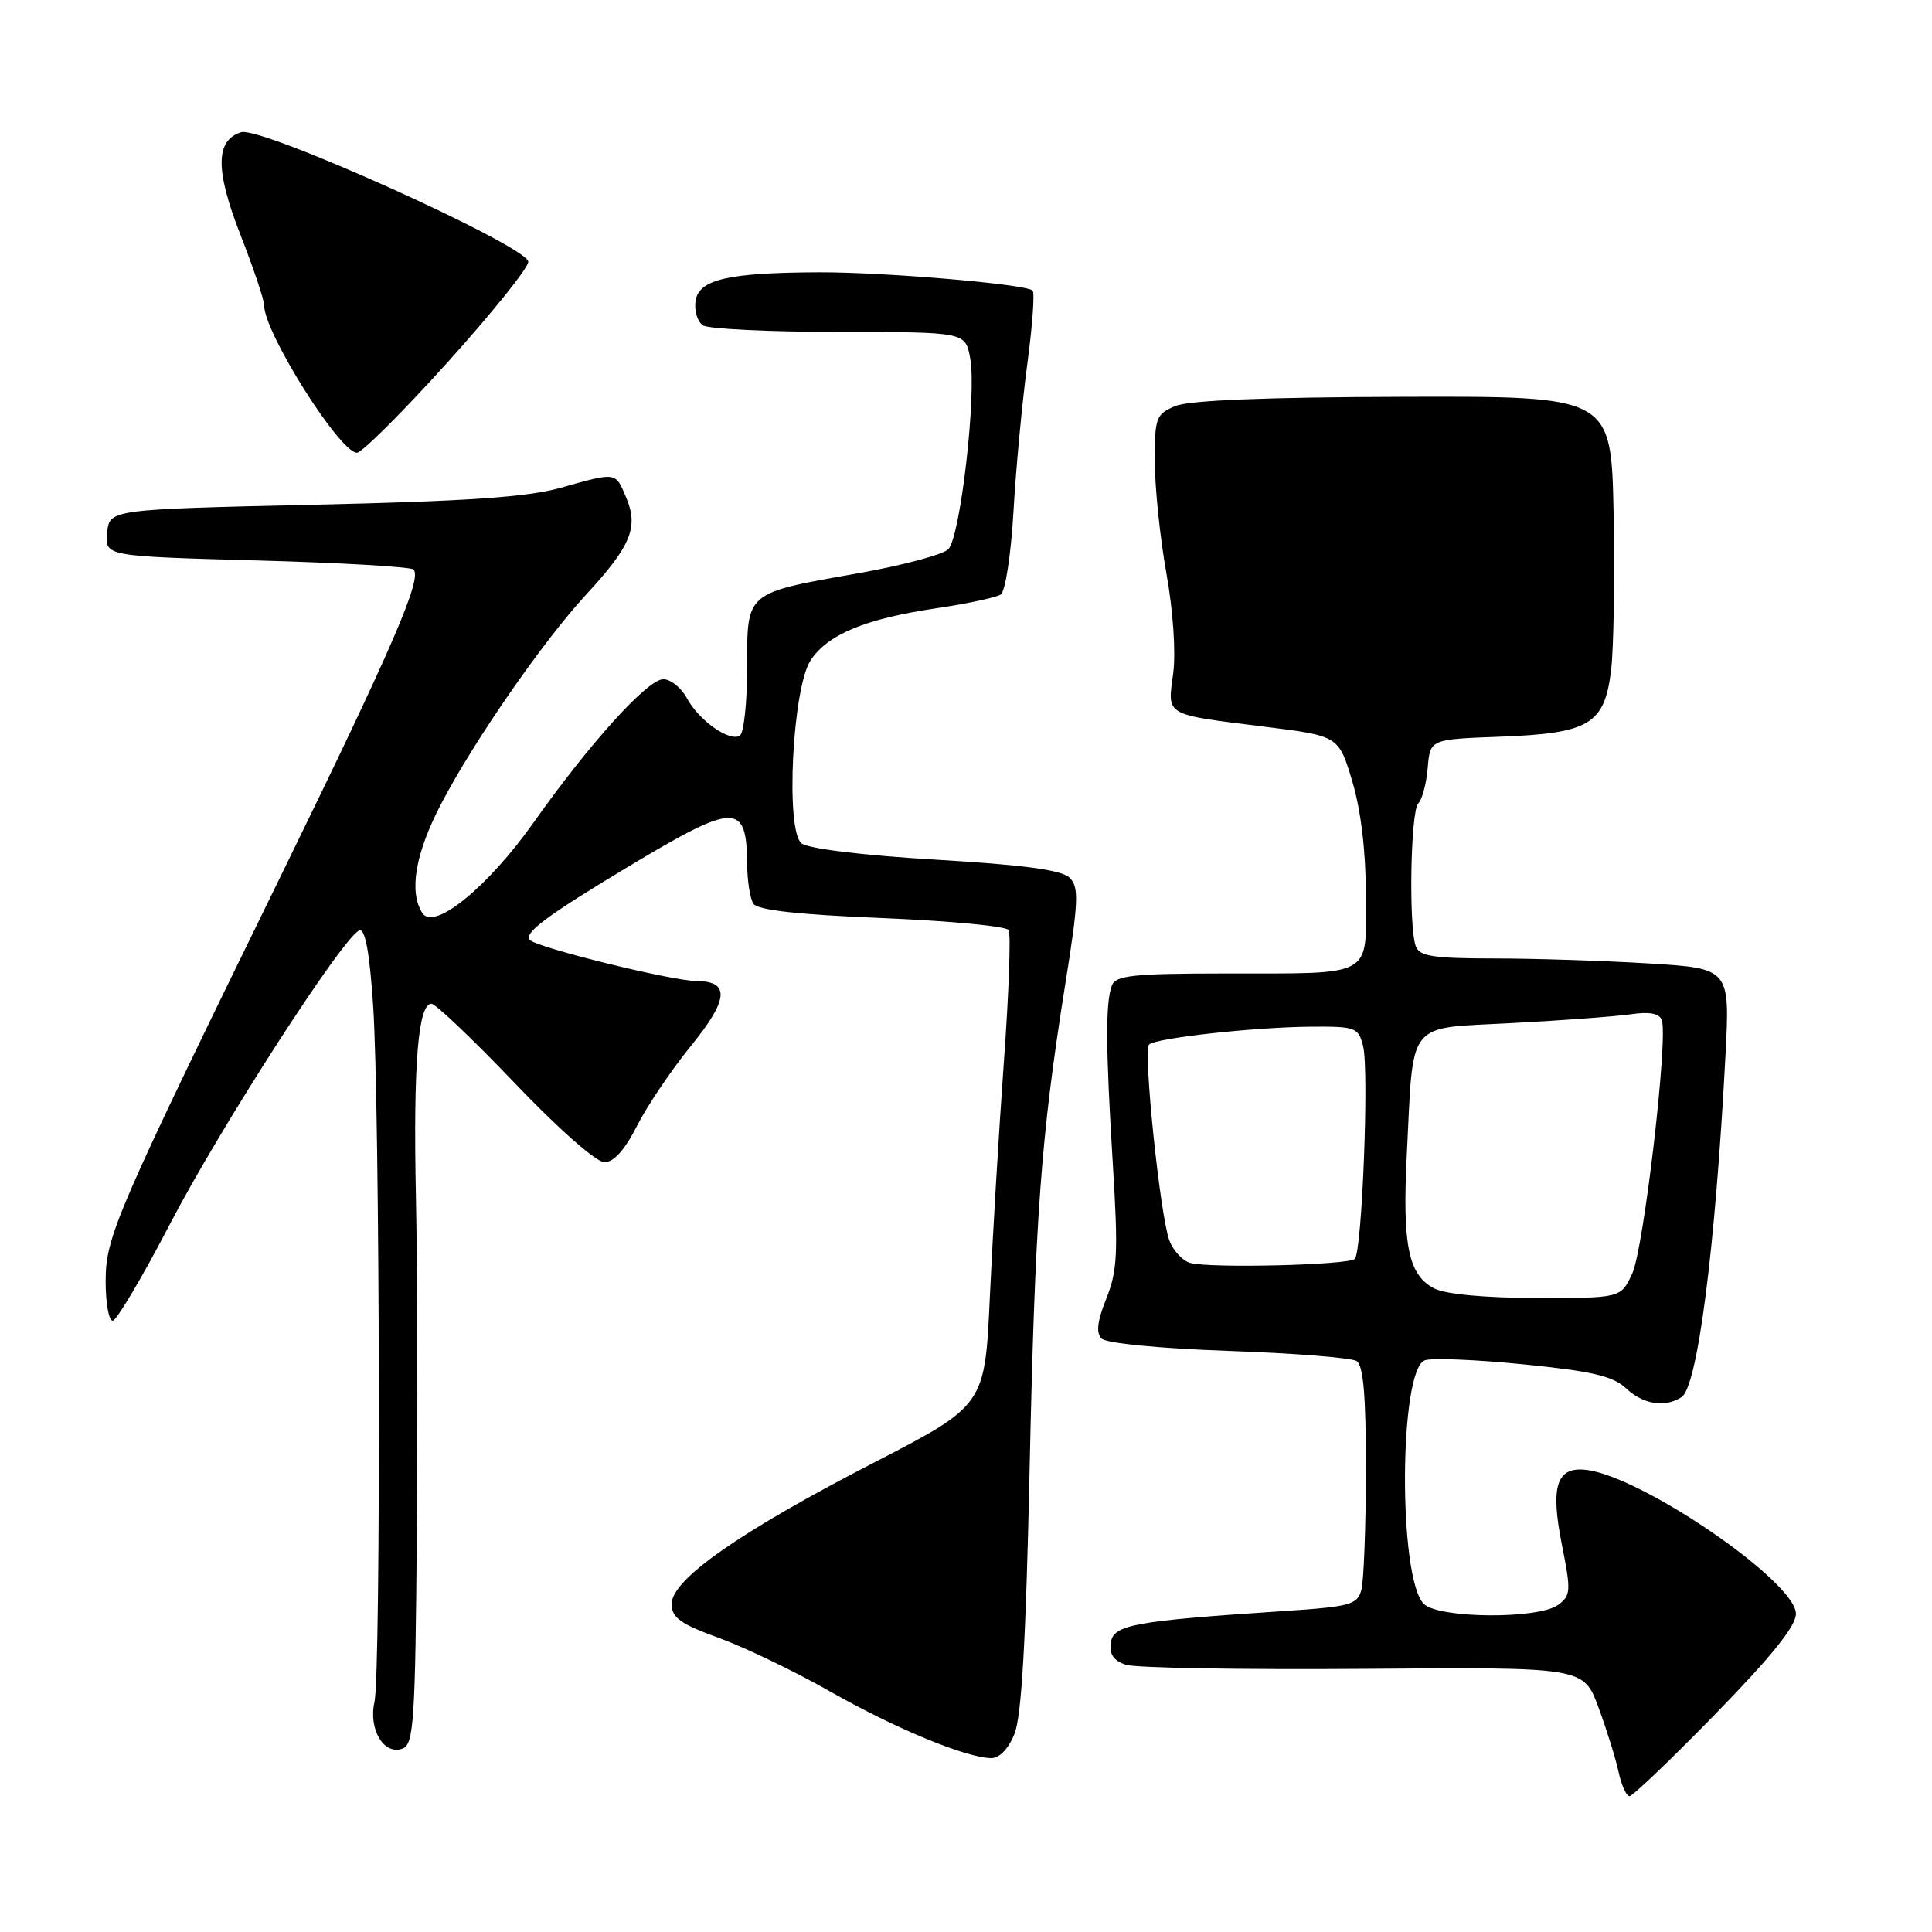 <?xml version="1.0" encoding="UTF-8" standalone="no"?>
<!DOCTYPE svg PUBLIC "-//W3C//DTD SVG 1.1//EN" "http://www.w3.org/Graphics/SVG/1.1/DTD/svg11.dtd" >
<svg xmlns="http://www.w3.org/2000/svg" xmlns:xlink="http://www.w3.org/1999/xlink" version="1.1" viewBox="0 0 256 256">
 <g >
 <path fill="currentColor"
d=" M 227.34 227.07 C 234.78 219.44 237.99 215.44 237.97 213.82 C 237.92 209.56 217.51 195.58 210.14 194.76 C 206.26 194.33 205.42 196.91 206.94 204.59 C 208.19 210.84 208.15 211.42 206.45 212.66 C 203.83 214.57 190.61 214.47 188.66 212.52 C 185.26 209.12 185.37 181.56 188.79 180.25 C 189.67 179.91 195.54 180.15 201.84 180.78 C 210.96 181.69 213.73 182.34 215.46 183.96 C 217.72 186.09 220.58 186.55 222.80 185.14 C 224.93 183.80 227.29 165.44 228.63 139.91 C 229.24 128.32 229.24 128.32 218.46 127.66 C 212.54 127.30 203.31 127.00 197.95 127.00 C 189.99 127.00 188.10 126.71 187.61 125.42 C 186.64 122.90 186.90 107.50 187.93 106.45 C 188.45 105.93 189.01 103.80 189.18 101.73 C 189.50 97.96 189.50 97.96 198.71 97.62 C 210.62 97.18 212.62 95.99 213.48 88.78 C 213.83 85.87 213.97 76.53 213.81 68.00 C 213.50 52.50 213.50 52.50 186.00 52.58 C 167.76 52.63 157.57 53.04 155.75 53.80 C 153.16 54.88 153.00 55.32 153.02 61.23 C 153.03 64.68 153.72 71.33 154.56 76.00 C 155.45 80.98 155.82 86.46 155.45 89.25 C 154.69 94.91 154.20 94.62 167.47 96.28 C 177.38 97.51 177.38 97.51 179.18 103.51 C 180.33 107.35 180.98 112.78 180.99 118.63 C 181.00 129.66 182.26 128.97 162.22 128.99 C 150.22 129.00 147.84 129.25 147.34 130.56 C 146.47 132.82 146.50 138.73 147.45 154.15 C 148.18 165.98 148.07 168.37 146.60 172.05 C 145.39 175.07 145.21 176.61 145.97 177.37 C 146.59 177.99 153.67 178.68 162.77 179.00 C 171.42 179.30 179.06 179.91 179.75 180.34 C 180.65 180.90 181.00 184.93 180.99 194.81 C 180.98 202.34 180.71 209.47 180.39 210.66 C 179.86 212.63 178.94 212.89 170.16 213.47 C 150.23 214.79 147.53 215.28 147.19 217.66 C 146.97 219.19 147.56 220.05 149.19 220.59 C 150.46 221.01 164.62 221.25 180.66 221.13 C 209.82 220.90 209.82 220.90 211.79 226.20 C 212.87 229.11 214.07 232.96 214.46 234.75 C 214.84 236.54 215.50 238.00 215.92 238.00 C 216.34 238.00 221.48 233.08 227.34 227.07 Z  M 134.42 229.75 C 135.36 227.44 135.94 217.42 136.42 195.00 C 137.15 161.22 137.91 150.79 141.12 130.62 C 142.91 119.45 142.99 117.56 141.74 116.32 C 140.71 115.28 135.77 114.61 123.97 113.91 C 114.22 113.33 107.05 112.45 106.19 111.74 C 104.06 109.97 105.00 91.17 107.41 87.50 C 109.66 84.07 114.64 82.00 124.00 80.61 C 128.12 80.00 131.99 79.17 132.60 78.78 C 133.21 78.39 133.96 73.49 134.29 67.79 C 134.61 62.13 135.44 53.34 136.12 48.26 C 136.80 43.18 137.12 38.79 136.83 38.50 C 135.99 37.65 117.17 36.05 108.50 36.08 C 96.42 36.13 92.57 37.03 92.16 39.90 C 91.98 41.21 92.43 42.66 93.16 43.12 C 93.90 43.59 102.02 43.98 111.20 43.98 C 127.91 44.00 127.91 44.00 128.55 47.44 C 129.44 52.15 127.26 71.17 125.65 72.78 C 124.93 73.49 119.59 74.92 113.77 75.95 C 98.67 78.62 99.00 78.34 99.00 88.48 C 99.00 93.10 98.56 97.15 98.03 97.48 C 96.65 98.33 92.58 95.44 91.00 92.49 C 90.26 91.12 88.86 90.00 87.89 90.00 C 85.81 90.00 78.17 98.44 70.71 108.98 C 64.62 117.58 57.49 123.39 55.96 120.98 C 54.16 118.13 55.03 113.08 58.45 106.52 C 62.79 98.20 71.96 84.96 77.66 78.79 C 83.57 72.39 84.61 69.90 83.02 66.05 C 81.55 62.49 81.78 62.53 74.30 64.63 C 69.91 65.87 61.92 66.42 41.50 66.88 C 14.50 67.50 14.50 67.50 14.20 70.60 C 13.90 73.70 13.90 73.70 34.02 74.26 C 45.09 74.56 54.44 75.11 54.79 75.46 C 55.97 76.64 52.07 85.66 37.63 115.20 C 15.22 161.03 14.00 163.85 14.00 169.81 C 14.00 172.67 14.42 175.00 14.93 175.00 C 15.44 175.00 18.84 169.26 22.49 162.25 C 29.22 149.30 45.57 123.96 47.63 123.28 C 48.39 123.04 48.98 126.28 49.44 133.21 C 50.35 146.76 50.49 221.64 49.62 225.52 C 48.80 229.18 50.89 232.64 53.36 231.69 C 54.82 231.13 55.03 228.00 55.23 203.28 C 55.36 188.00 55.31 167.83 55.11 158.46 C 54.75 141.06 55.40 133.00 57.17 133.00 C 57.71 133.00 62.67 137.72 68.19 143.50 C 73.96 149.55 79.01 154.00 80.09 154.00 C 81.33 154.00 82.80 152.36 84.40 149.19 C 85.75 146.54 88.94 141.80 91.51 138.64 C 96.56 132.45 96.77 130.01 92.28 129.99 C 89.07 129.98 71.26 125.59 70.22 124.56 C 69.32 123.65 72.50 121.29 83.50 114.69 C 97.44 106.33 98.94 106.31 99.00 114.50 C 99.02 116.70 99.38 119.06 99.82 119.74 C 100.36 120.59 105.66 121.19 116.84 121.65 C 125.77 122.01 133.33 122.73 133.65 123.24 C 133.96 123.74 133.68 131.66 133.01 140.83 C 132.35 150.00 131.52 163.96 131.16 171.86 C 130.50 186.22 130.50 186.22 115.69 193.86 C 98.05 202.96 89.00 209.28 89.00 212.52 C 89.00 214.35 90.13 215.17 95.25 217.03 C 98.69 218.28 105.34 221.48 110.03 224.15 C 118.61 229.02 127.96 232.90 131.30 232.96 C 132.41 232.99 133.61 231.76 134.42 229.75 Z  M 59.25 48.07 C 65.16 41.52 70.00 35.50 70.00 34.69 C 70.00 32.66 34.60 16.67 31.95 17.52 C 28.53 18.60 28.51 22.54 31.87 31.14 C 33.59 35.53 35.00 39.73 35.00 40.46 C 35.00 44.08 45.04 60.01 47.30 59.99 C 47.96 59.98 53.34 54.62 59.25 48.07 Z  M 190.07 170.74 C 186.62 168.98 185.80 165.00 186.41 153.00 C 187.32 134.93 186.21 136.31 200.35 135.56 C 207.03 135.21 214.13 134.68 216.12 134.39 C 218.59 134.03 219.88 134.28 220.20 135.18 C 221.05 137.63 217.80 165.47 216.28 168.75 C 214.77 172.00 214.77 172.00 203.64 171.99 C 196.81 171.98 191.56 171.49 190.07 170.74 Z  M 157.69 167.34 C 156.70 167.06 155.47 165.73 154.95 164.38 C 153.73 161.16 151.45 139.21 152.26 138.41 C 153.13 137.54 166.22 136.10 173.73 136.04 C 179.64 136.00 180.00 136.14 180.62 138.63 C 181.42 141.81 180.48 165.85 179.52 166.81 C 178.71 167.63 160.29 168.08 157.69 167.34 Z "/>
</g>
</svg>